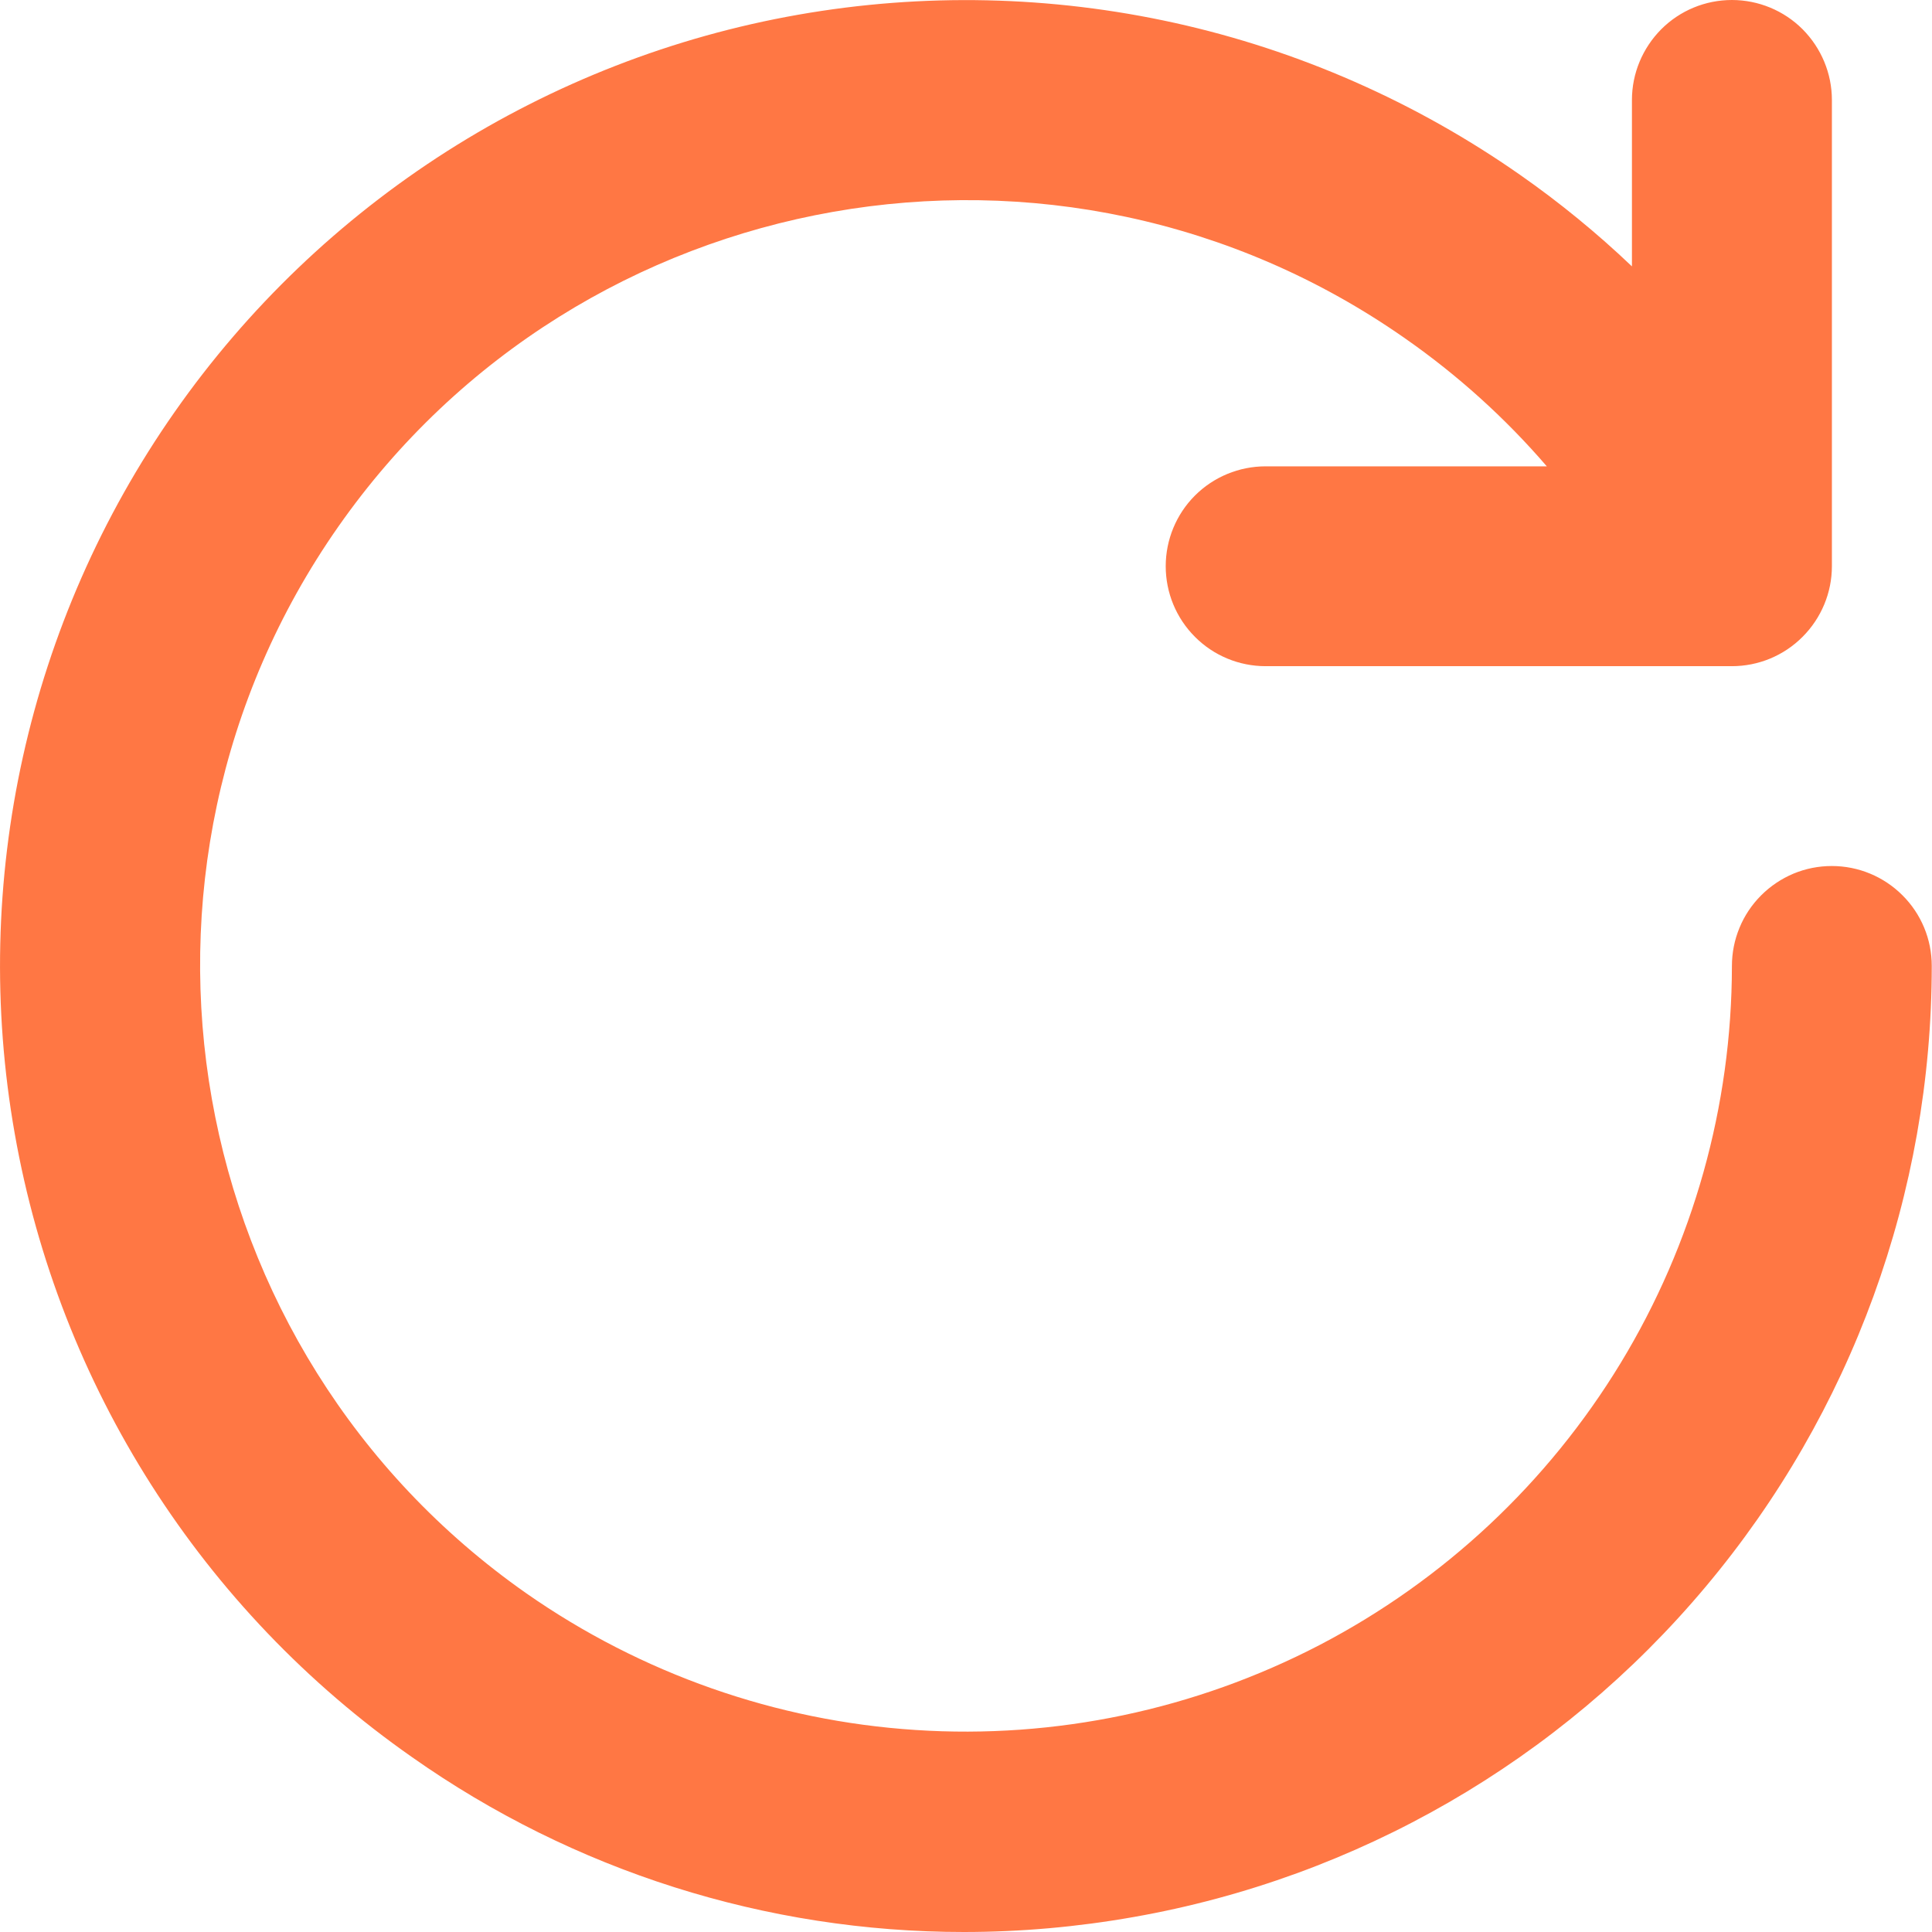 <svg width="16" height="16" viewBox="0 0 16 16" fill="none" xmlns="http://www.w3.org/2000/svg">
<path d="M15.171 7.172H15.17C15.061 7.172 14.954 7.193 14.853 7.235C14.753 7.277 14.662 7.338 14.585 7.415C14.508 7.492 14.447 7.583 14.406 7.683C14.364 7.784 14.343 7.891 14.343 8C14.342 9.16 14.023 10.298 13.421 11.289C12.818 12.281 11.956 13.088 10.927 13.624C9.897 14.159 8.741 14.403 7.583 14.327C6.426 14.252 5.311 13.86 4.36 13.196C1.495 11.189 0.796 7.226 2.802 4.361C4.809 1.495 8.772 0.796 11.637 2.803C12.071 3.106 12.465 3.461 12.81 3.862H10.481C10.262 3.862 10.051 3.949 9.896 4.104C9.741 4.259 9.654 4.47 9.654 4.689C9.654 4.909 9.741 5.119 9.896 5.274C10.051 5.43 10.262 5.517 10.481 5.517H14.343C14.562 5.517 14.773 5.43 14.928 5.274C15.083 5.119 15.171 4.909 15.171 4.689V0.828C15.171 0.608 15.083 0.398 14.928 0.242C14.773 0.087 14.562 0 14.343 0C14.123 0 13.913 0.087 13.758 0.242C13.603 0.398 13.515 0.608 13.515 0.828V2.206C13.225 1.93 12.915 1.676 12.587 1.447C11.726 0.845 10.755 0.417 9.73 0.19C8.704 -0.037 7.644 -0.06 6.61 0.122C5.575 0.304 4.587 0.689 3.701 1.253C2.815 1.818 2.049 2.551 1.447 3.411C0.23 5.149 -0.247 7.299 0.122 9.388C0.49 11.477 1.673 13.335 3.411 14.551C4.749 15.494 6.345 16 7.982 16C8.453 16 8.924 15.958 9.388 15.876C11.24 15.55 12.918 14.581 14.126 13.14C15.335 11.7 15.998 9.879 15.998 7.999C15.998 7.779 15.911 7.569 15.755 7.414C15.6 7.259 15.39 7.172 15.171 7.172Z" fill="#FF7744"/>
</svg>
